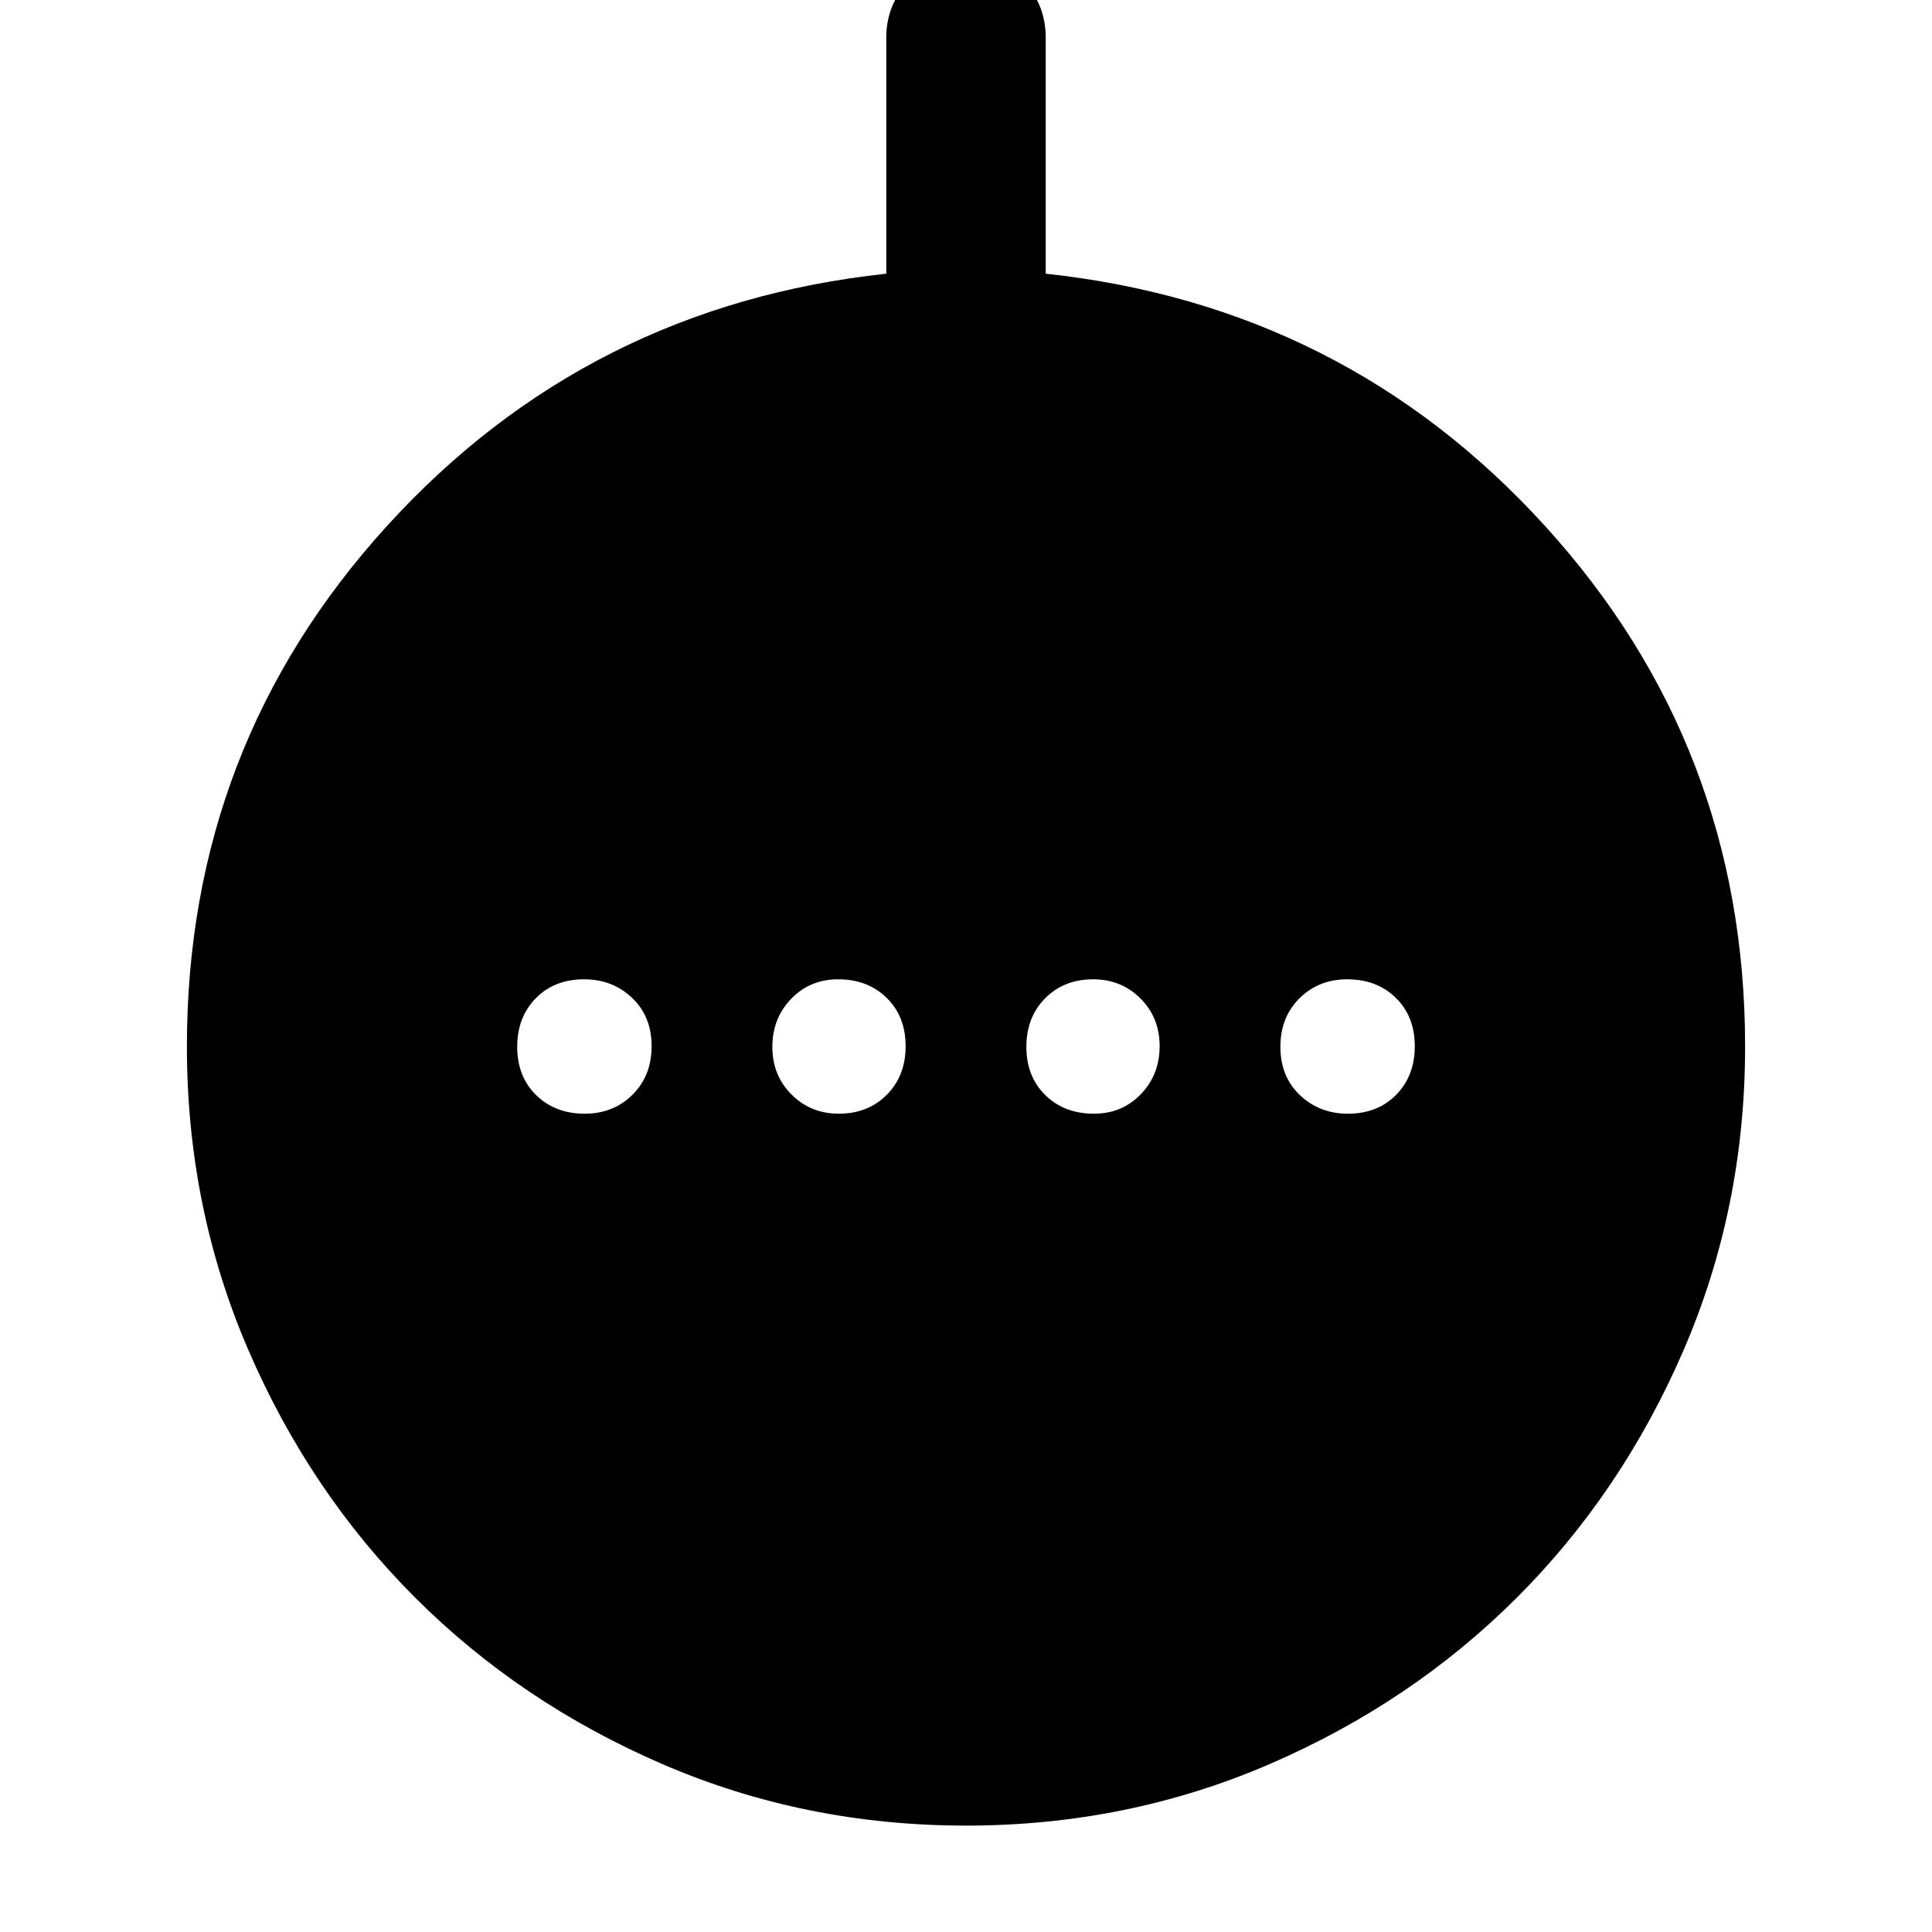 <svg xmlns="http://www.w3.org/2000/svg" width="48" height="48" viewBox="0 -960 960 960"><path d="M290.566-406.609q14.181 0 23.699-9.41 9.517-9.41 9.517-24.156 0-14.747-9.693-23.982-9.692-9.234-23.874-9.234-14.746 0-23.981 9.41-9.235 9.41-9.235 24.156 0 14.747 9.411 23.982 9.41 9.234 24.156 9.234Zm126.228 0q14.51 0 23.858-9.41T450-440.175q0-14.747-9.41-23.982-9.411-9.234-24.157-9.234-13.941 0-23.296 9.692-9.355 9.693-9.355 23.874 0 14.182 9.534 23.699 9.533 9.517 23.478 9.517Zm126.773 0q13.941 0 23.296-9.692 9.355-9.693 9.355-23.874 0-14.182-9.534-23.699-9.533-9.517-23.478-9.517-14.51 0-23.858 9.41T510-439.825q0 14.747 9.41 23.982 9.411 9.234 24.157 9.234Zm126.218 0q14.746 0 23.981-9.41 9.235-9.41 9.235-24.156 0-14.747-9.411-23.982-9.41-9.234-24.156-9.234-14.181 0-23.699 9.41-9.517 9.41-9.517 24.156 0 14.747 9.693 23.982 9.693 9.234 23.874 9.234ZM480-52.869q-80.087 0-150.799-30.534-70.713-30.535-122.988-82.81-52.275-52.275-82.81-122.988Q92.868-359.913 92.868-440q0-149.479 99.522-258.762 99.522-109.283 248.001-125.239v-117.304q0-16.707 11.501-28.158 11.502-11.451 28.283-11.451 16.782 0 28.108 11.451t11.326 28.158v117.304q148.479 15.956 248.001 125.239Q867.132-589.479 867.132-440q0 80.087-30.535 150.799-30.535 70.713-82.81 122.988-52.275 52.275-122.988 82.81Q560.087-52.868 480-52.868Z"/></svg>